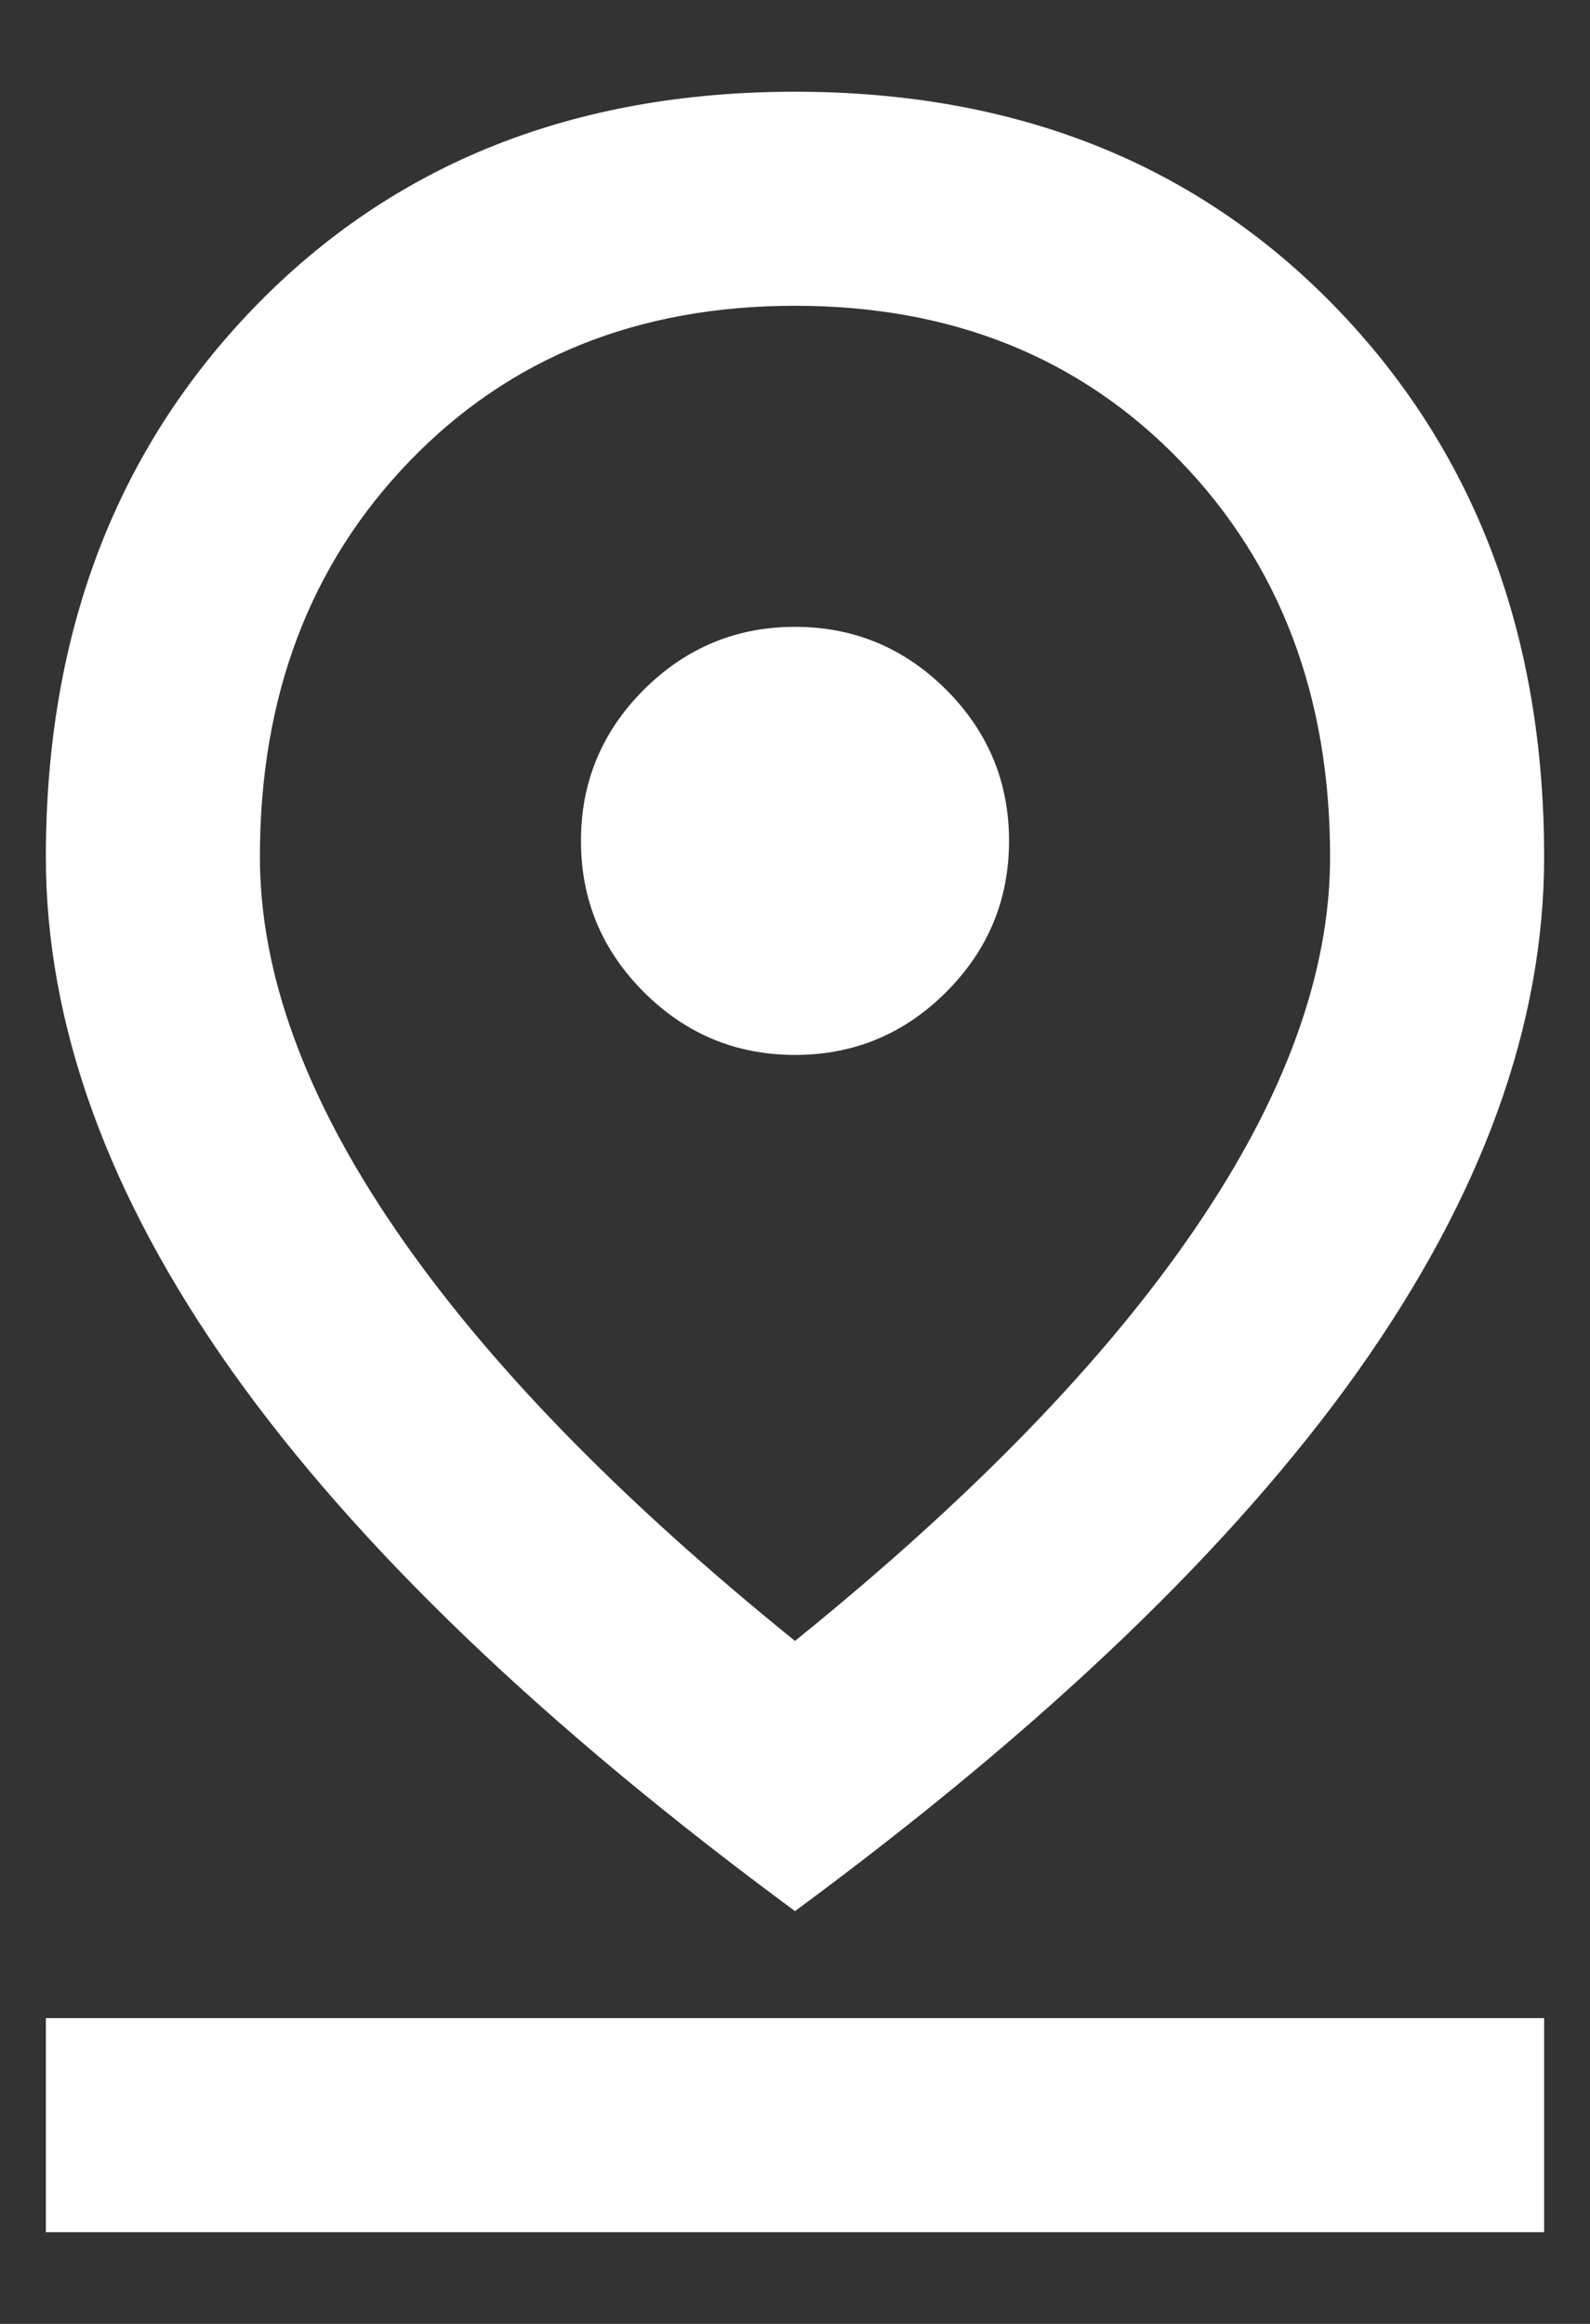 <svg width="13" height="19" viewBox="0 0 13 19" fill="none" xmlns="http://www.w3.org/2000/svg">
<rect x="0" y="0" width="13" height="19" fill="#333333" stroke="none"/>
<path d="M6.5 13.416C7.944 12.249 9.034 11.126 9.77 10.047C10.507 8.968 10.875 7.954 10.875 7.006C10.875 5.694 10.467 4.615 9.65 3.769C8.833 2.923 7.783 2.5 6.5 2.5C5.217 2.5 4.167 2.923 3.35 3.769C2.533 4.615 2.125 5.694 2.125 7.006C2.125 7.954 2.493 8.968 3.23 10.047C3.966 11.126 5.056 12.249 6.5 13.416ZM6.5 15.625C4.444 14.109 2.909 12.636 1.895 11.207C0.882 9.777 0.375 8.377 0.375 7.006C0.375 5.184 0.944 3.685 2.081 2.511C3.219 1.337 4.692 0.75 6.5 0.75C8.308 0.75 9.781 1.337 10.919 2.511C12.056 3.685 12.625 5.184 12.625 7.006C12.625 8.377 12.118 9.777 11.105 11.207C10.091 12.636 8.556 14.109 6.5 15.625ZM6.5 8.625C6.981 8.625 7.393 8.454 7.736 8.111C8.079 7.768 8.25 7.356 8.25 6.875C8.25 6.394 8.079 5.982 7.736 5.639C7.393 5.297 6.981 5.125 6.5 5.125C6.019 5.125 5.607 5.297 5.264 5.639C4.921 5.982 4.75 6.394 4.75 6.875C4.75 7.356 4.921 7.768 5.264 8.111C5.607 8.454 6.019 8.625 6.5 8.625ZM0.375 18.25V16.5H12.625V18.25H0.375Z" fill="white"/>
</svg>
